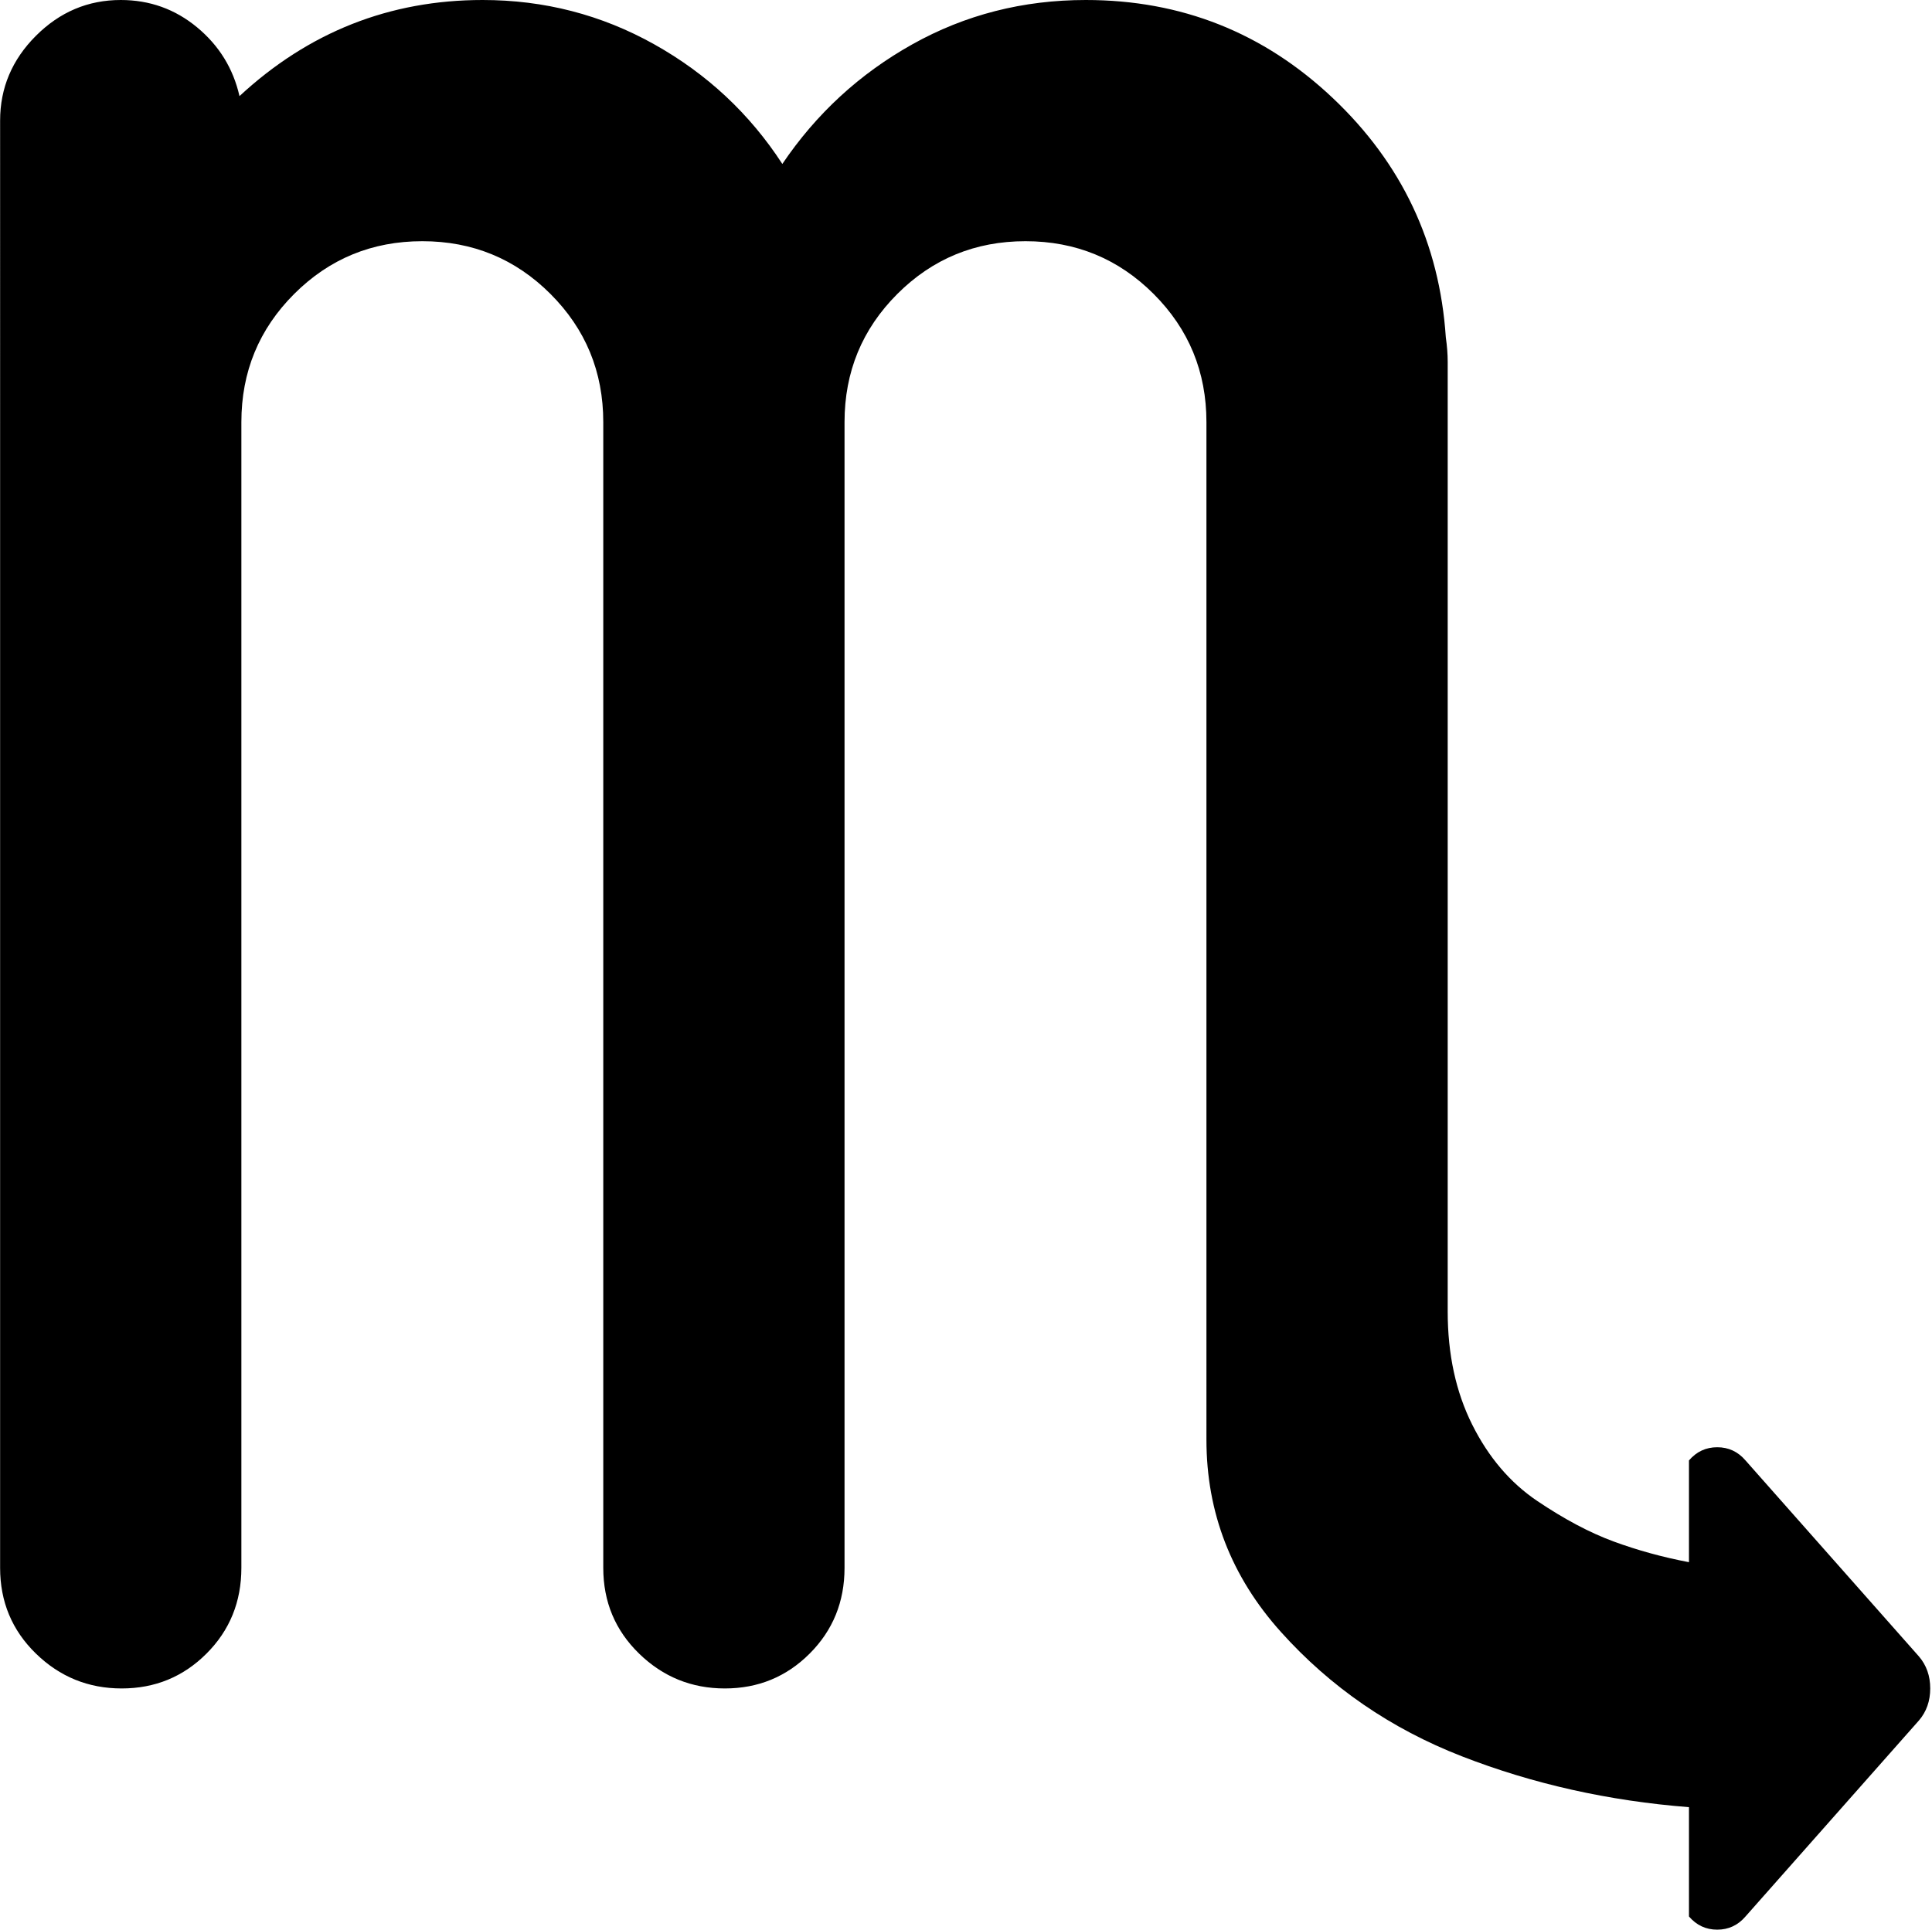 <svg xmlns="http://www.w3.org/2000/svg" xmlns:xlink="http://www.w3.org/1999/xlink" width="1025" height="1024" viewBox="0 0 1025 1024"><path fill="currentColor" d="m1018.06 913l-92 104q-6 7-15 7t-15-7v-58q-64-5-120.5-27t-96-66t-39.5-102V224q0-40-28-68t-68-28t-68 28t-28 68v608q0 27-18.5 45.5t-45 18.5t-45.5-18.5t-19-45.5V224q0-40-28-68t-68-28t-68 28t-28 68v608q0 27-18.5 45.5t-45 18.5t-45.5-18.5t-19-45.5V64q0-26 19-45t45-19q23 0 40.5 14.5t22.5 36.5q55-51 129-51q49 0 91 23.5t68 63.5q27-40 69-63.5t92-23.5q76 0 131 52t60 127q1 7 1 13v504q0 34 13 60t34.5 40.5t40.5 21.5t40 11v-54q6-7 15-7t15 7l92 104q6 7 6 17t-6 17"/></svg>